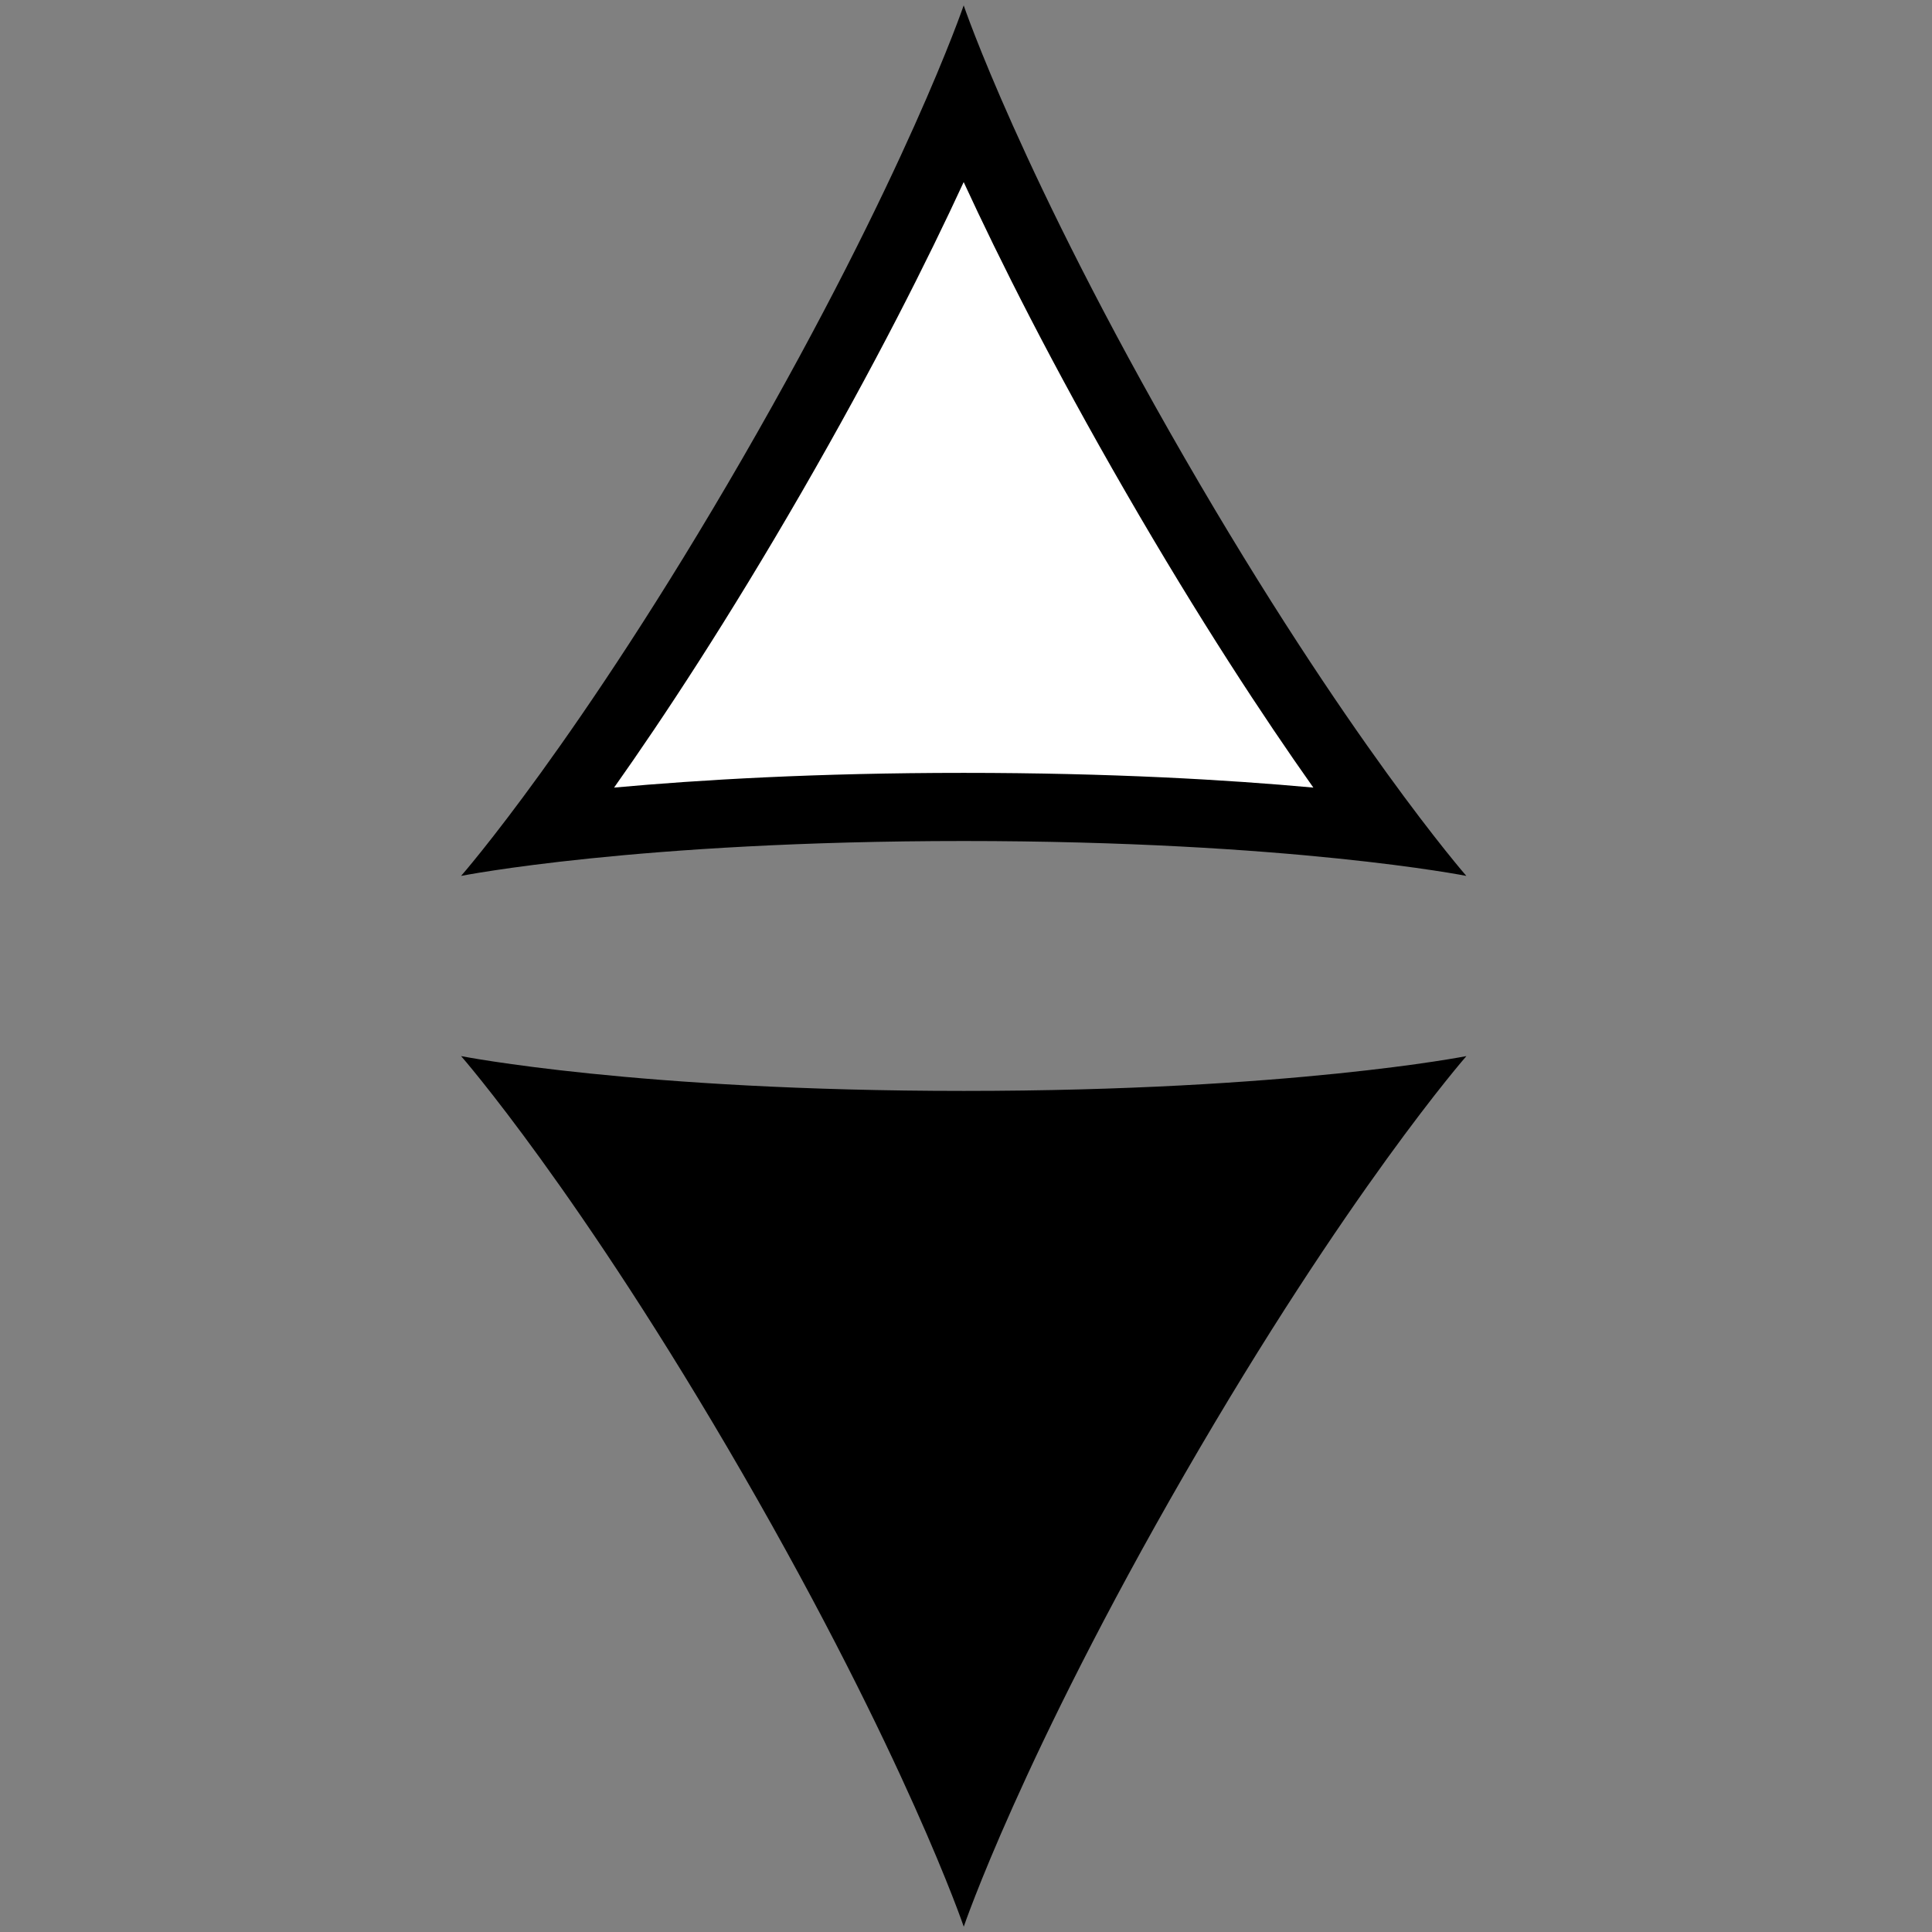 <?xml version="1.0" encoding="utf-8"?>
<!-- Generator: Adobe Illustrator 16.0.0, SVG Export Plug-In . SVG Version: 6.00 Build 0)  -->
<!DOCTYPE svg PUBLIC "-//W3C//DTD SVG 1.1//EN" "http://www.w3.org/Graphics/SVG/1.1/DTD/svg11.dtd">
<svg version="1.1" id="Layer_1" xmlns="http://www.w3.org/2000/svg" xmlns:xlink="http://www.w3.org/1999/xlink" x="0px" y="0px"
	 width="28.35px" height="28.35px" viewBox="0 0 28.35 28.35" enable-background="new 0 0 28.35 28.35" xml:space="preserve">
<rect x="0" y="0" width="28.35" height="28.35" fill="#808080" stroke="none"/>
<g>
	<path fill="#FFFFFF" d="M20.338,12.173c-1.222-0.149-3.307-0.331-6.197-0.331c-2.89,0-4.974,0.182-6.196,0.331
		c0.741-0.983,1.94-2.697,3.385-5.2s2.329-4.399,2.811-5.532c0.481,1.133,1.365,3.029,2.812,5.532
		C18.395,9.472,19.596,11.188,20.338,12.173z"/>
	<path d="M14.141,2.672c0.526,1.14,1.297,2.68,2.378,4.551c1.079,1.869,2.027,3.308,2.753,4.334c-1.25-0.114-2.97-0.216-5.131-0.216
		c-2.161,0-3.879,0.102-5.13,0.216c0.725-1.025,1.672-2.463,2.752-4.334C12.843,5.352,13.614,3.813,14.141,2.672 M14.141,0.079
		c0,0-0.846,2.491-3.244,6.644s-4.131,6.13-4.131,6.13s2.579-0.512,7.375-0.512c4.797,0,7.376,0.512,7.376,0.512
		s-1.741-1.989-4.132-6.13C14.986,2.57,14.141,0.079,14.141,0.079L14.141,0.079z"/>
</g>
<path d="M6.766,15.497c0,0,1.74,1.987,4.132,6.129c2.398,4.154,3.244,6.646,3.244,6.646s0.846-2.491,3.244-6.646
	c2.397-4.152,4.132-6.129,4.132-6.129s-2.579,0.511-7.375,0.511S6.766,15.497,6.766,15.497z"/>
</svg>
